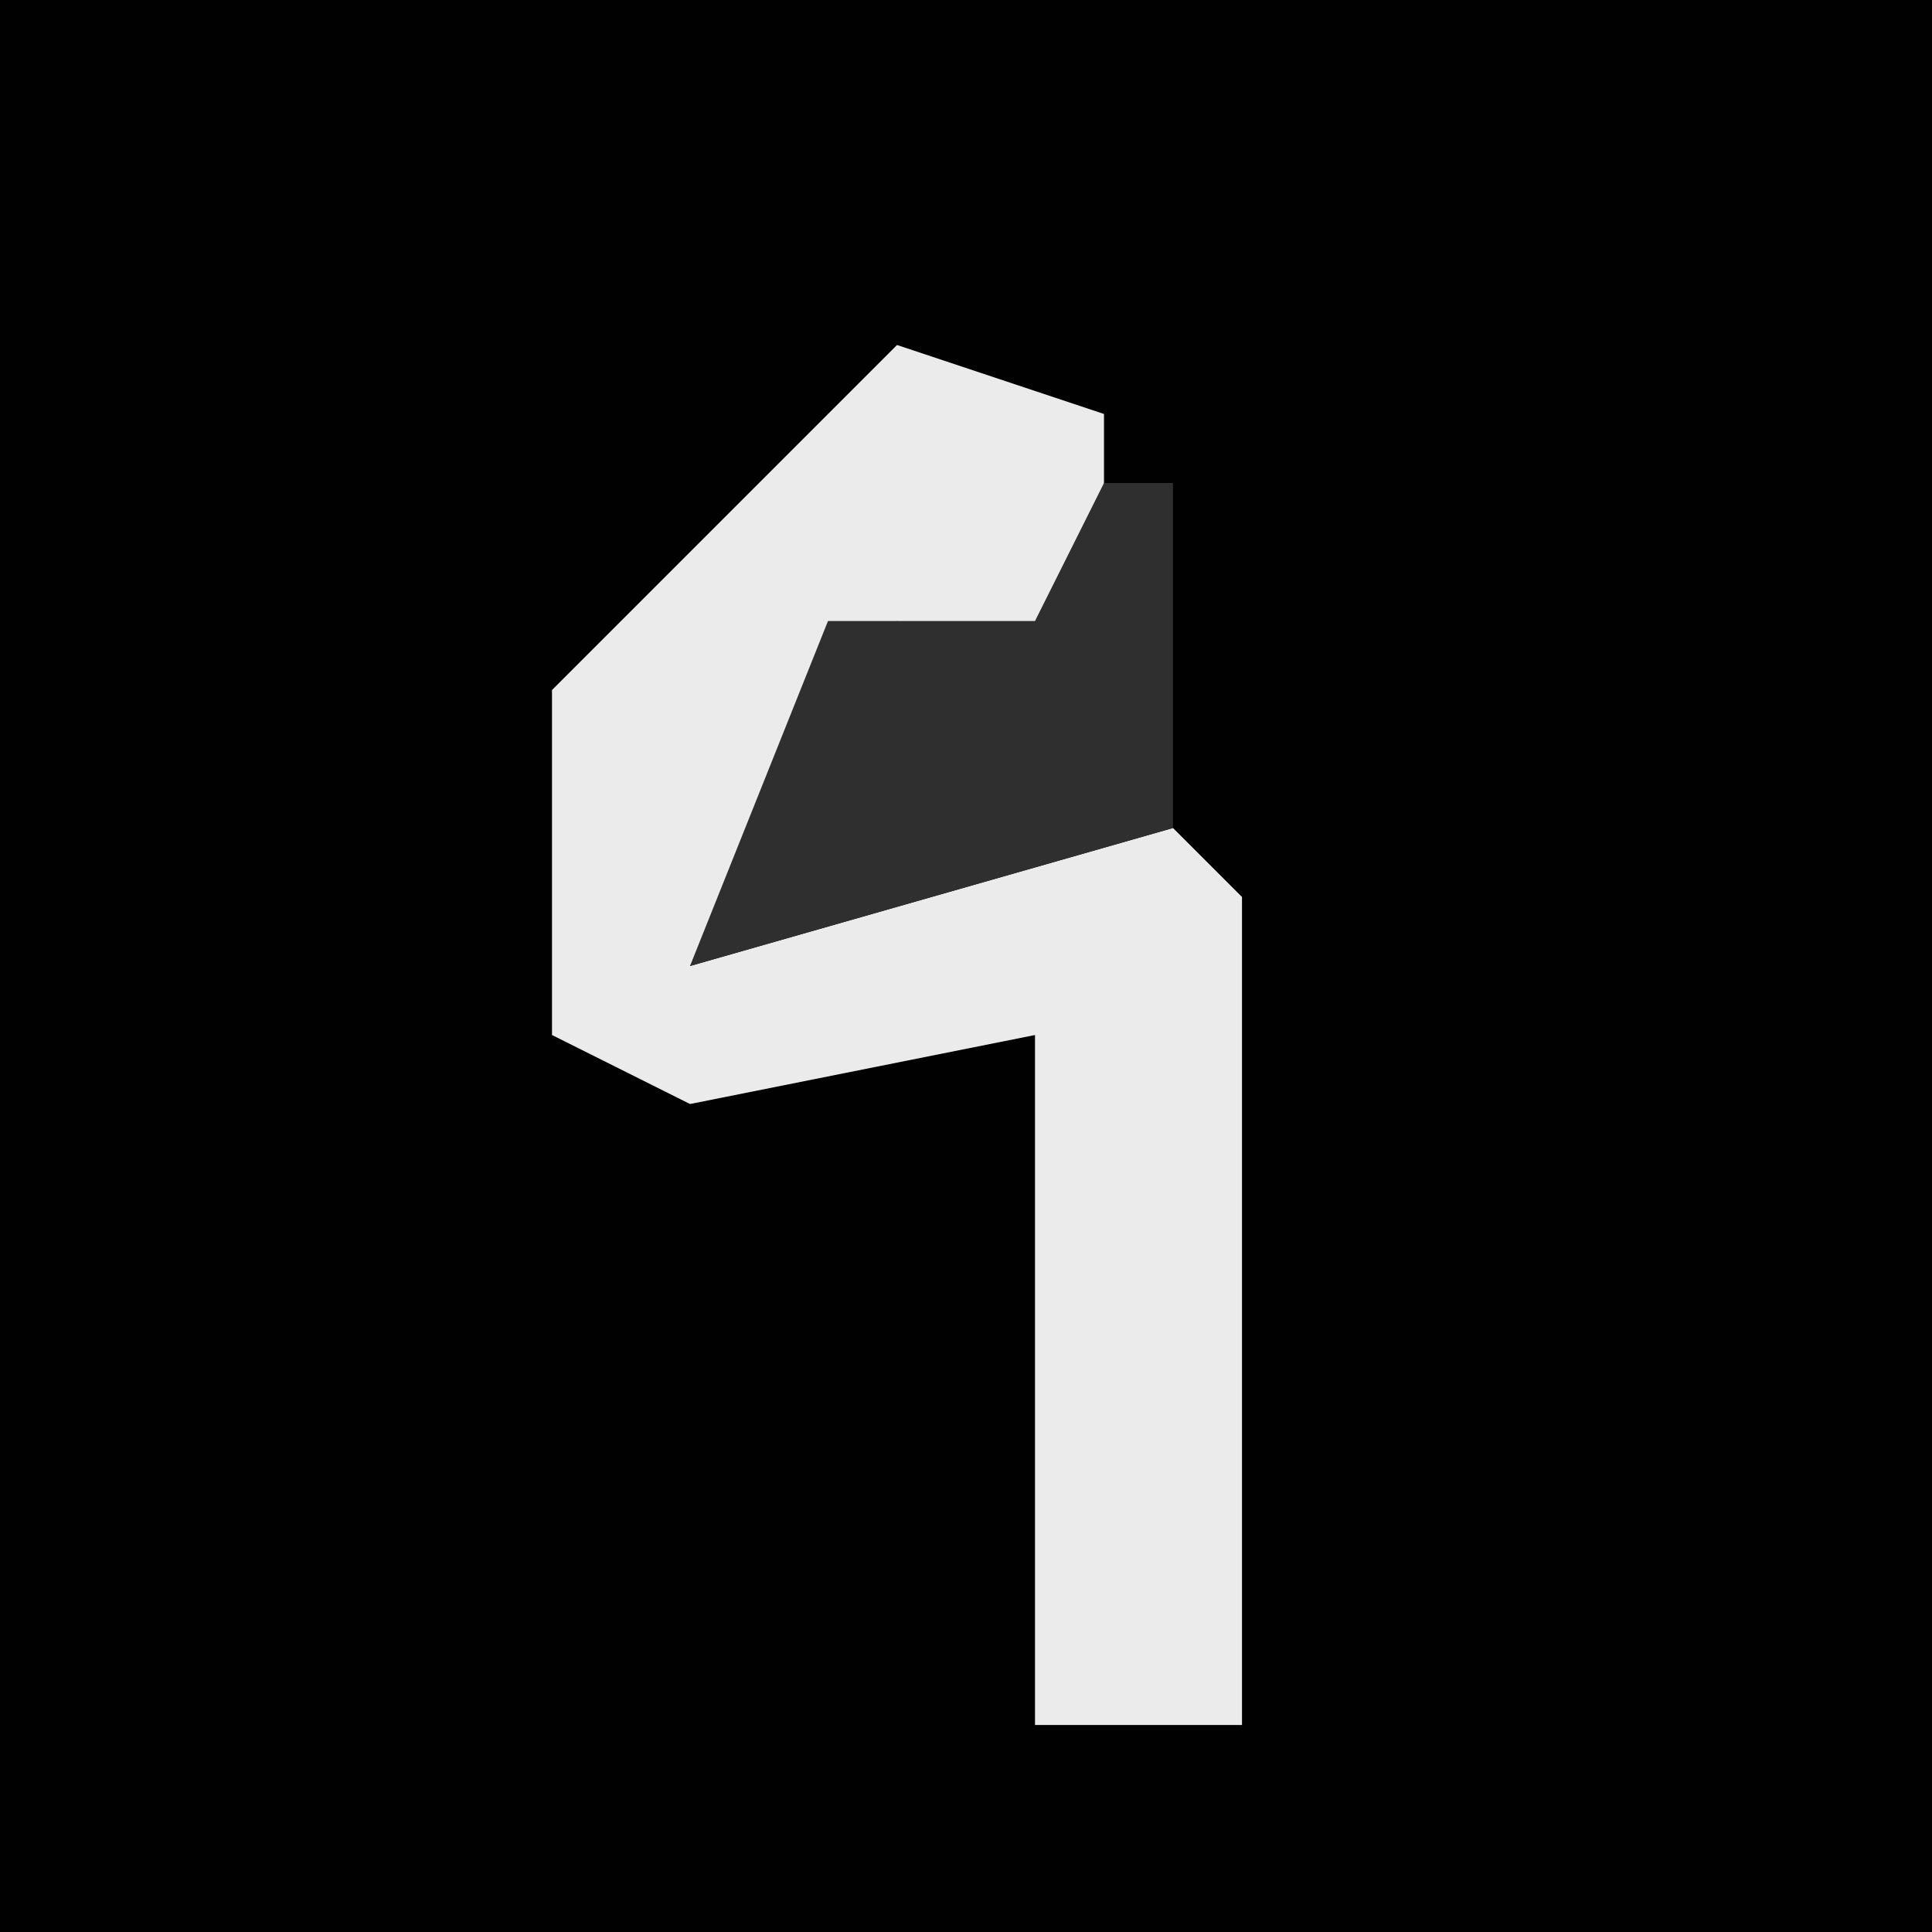 <?xml version="1.0" encoding="UTF-8"?>
<svg version="1.1" xmlns="http://www.w3.org/2000/svg" width="28" height="28">
<path d="M0,0 L28,0 L28,28 L0,28 Z " fill="#010101" transform="translate(0,0)"/>
<path d="M0,0 L3,1 L3,6 L0,4 L-3,9 L4,7 L5,8 L5,20 L2,20 L2,10 L-3,11 L-5,10 L-5,5 Z " fill="#EBEBEB" transform="translate(13,5)"/>
<path d="M0,0 L1,0 L1,5 L-6,7 L-4,2 L-1,2 Z " fill="#2F2F2F" transform="translate(16,7)"/>
</svg>
